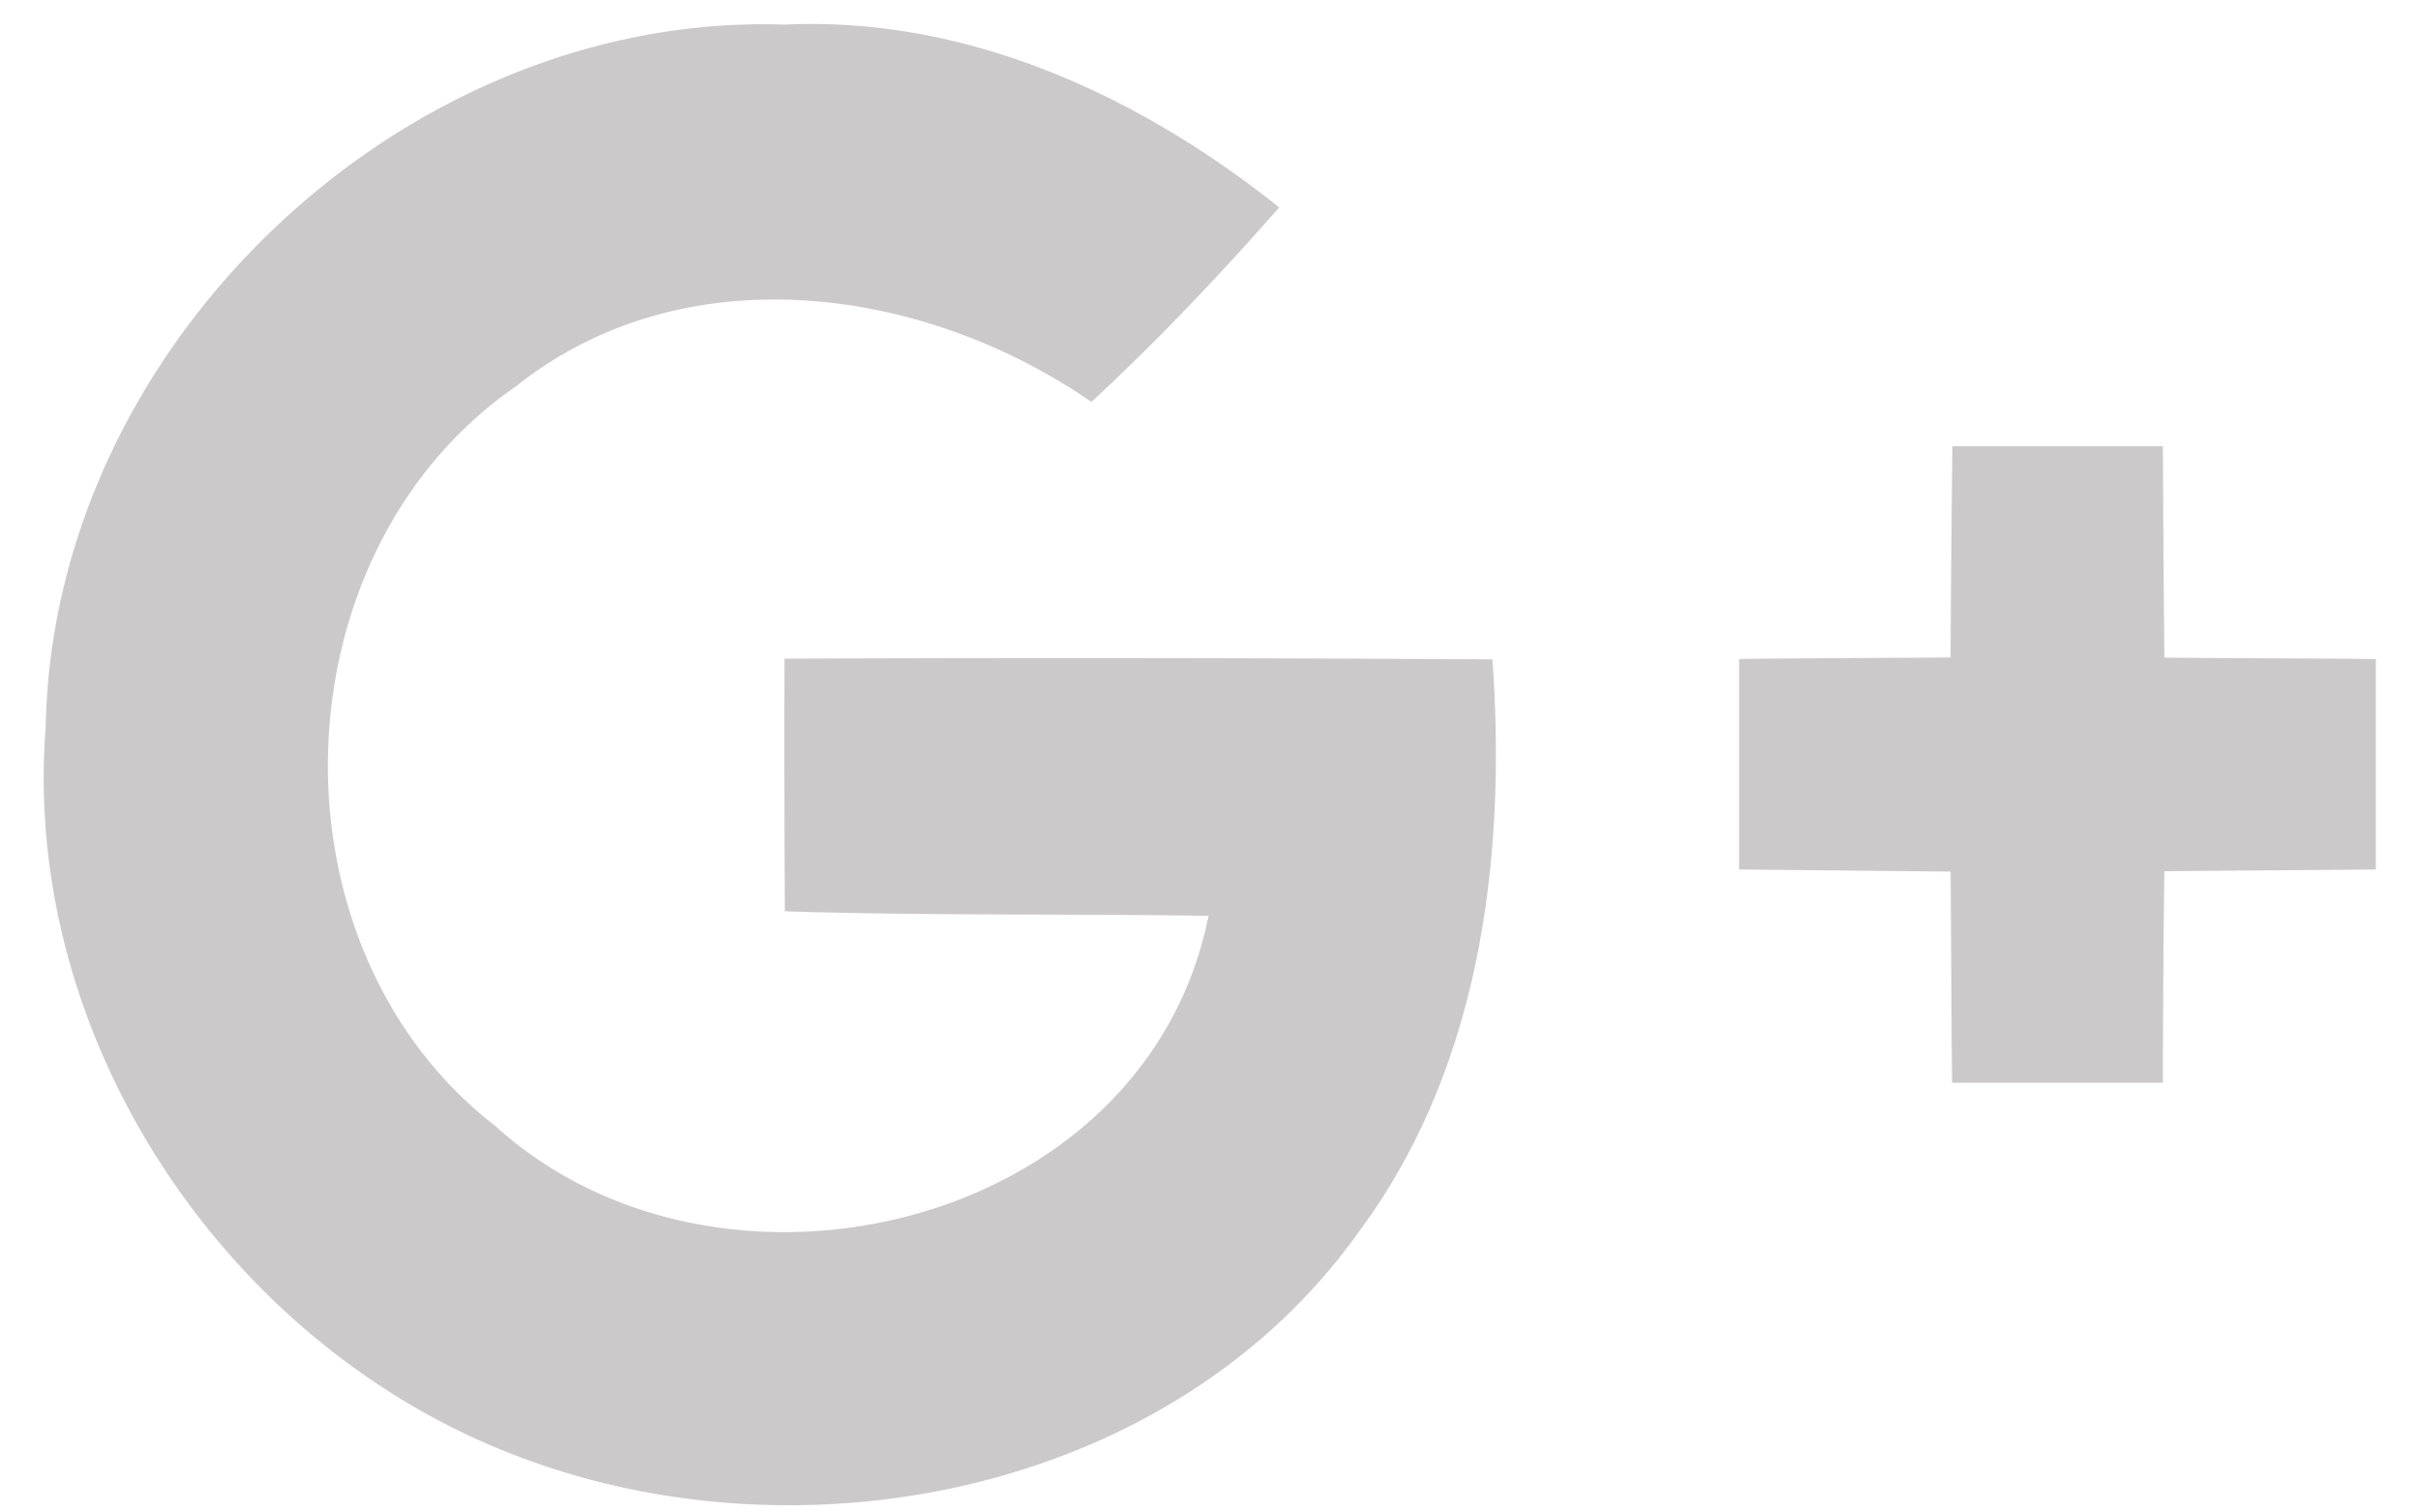 <svg viewBox="0 0 48 30" xmlns="http://www.w3.org/2000/svg"><title>G+</title><path d="M.907 14.43C1.033 6.864 7.99.236 15.56.488c3.626-.168 7.035 1.41 9.813 3.626-1.186 1.347-2.413 2.644-3.725 3.858-3.34-2.306-8.087-2.966-11.426-.3-4.777 3.303-4.994 11.103-.4 14.66 4.468 4.054 12.913 2.04 14.148-4.167-2.8-.043-5.605 0-8.403-.09a597.18 597.18 0 0 1-.007-5.01 1369.5 1369.5 0 0 1 14.042.014c.28 3.93-.238 8.11-2.65 11.353-3.656 5.142-10.992 6.643-16.716 4.44C4.49 26.683.423 20.617.906 14.43m37.822-5.58H42.9c.008 1.395.015 2.798.03 4.194 1.395.014 2.798.014 4.194.028v4.174c-1.396.014-2.792.02-4.195.035-.018 1.4-.025 2.798-.03 4.195h-4.18c-.016-1.396-.016-2.793-.03-4.188l-4.195-.042V13.07c1.396-.014 2.792-.02 4.195-.028.008-1.402.02-2.8.036-4.194" fill="#CBC9C9" fill-rule="evenodd"/></svg>